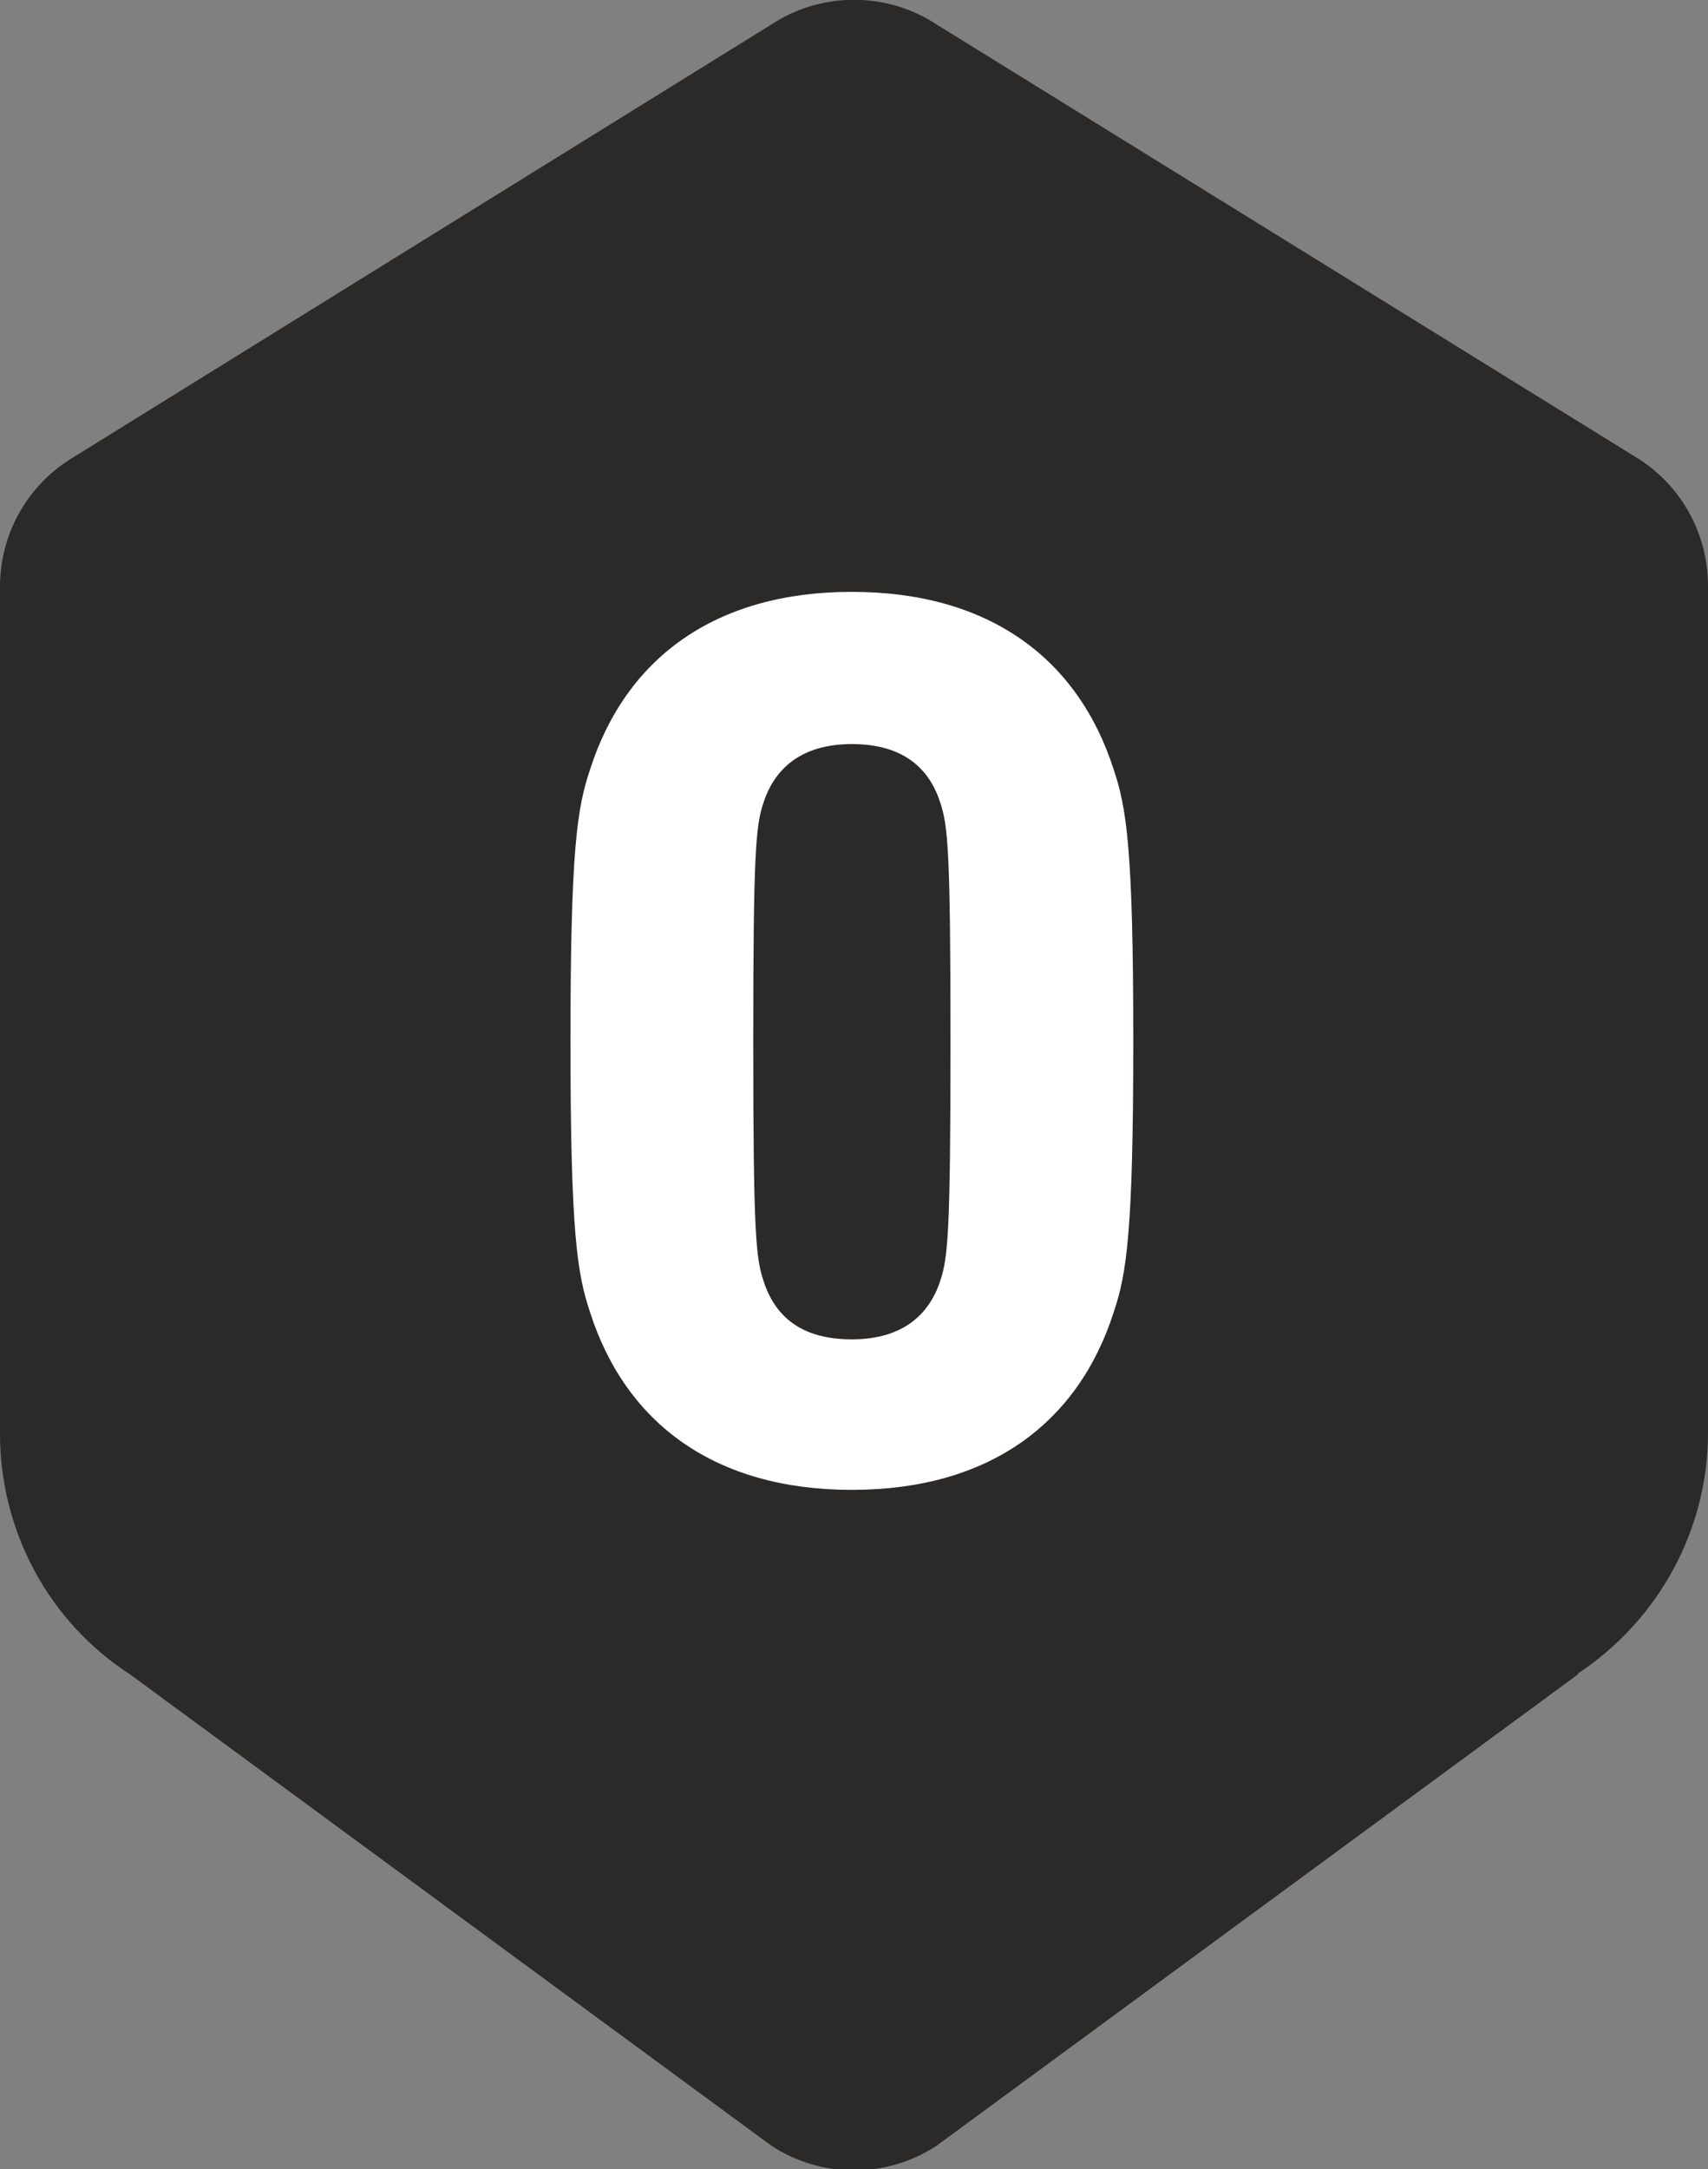 <?xml version="1.0" encoding="UTF-8"?>
<svg id="Layer_1" xmlns="http://www.w3.org/2000/svg" version="1.1" viewBox="0 0 200.9 255.1">
  <rect x="0" y="0" width="200.9" height="255.1" fill="#808080" stroke="none"/>
  <!-- Generator: Adobe Illustrator 29.4.0, SVG Export Plug-In . SVG Version: 2.1.0 Build 152)  -->
  <path d="M185.6,196.9l-75.4,55.4c-5.9,3.9-13.6,3.9-19.5,0L15.3,196.9c-9.6-6.2-15.3-16.9-15.3-28.3v-99.6c0-6,3-11.6,8.1-14.9L90.7,2.9c5.9-3.9,13.6-3.9,19.5,0l82.6,51.1c5.1,3.3,8.1,8.9,8.1,14.9v99.6c0,11.4-5.8,22-15.3,28.3h0Z" fill="#231f20" isolation="isolate" opacity=".9"/>
  <g isolation="isolate">
    <g isolation="isolate">
      <path d="M67.1,122.4c0-22.7.8-27.4,2.3-31.9,4.2-13.1,14.7-20.9,30.8-20.9s26.6,7.8,30.8,20.9c1.5,4.5,2.3,9.2,2.3,31.9s-.8,27.4-2.3,31.9c-4.2,13.1-14.7,20.9-30.8,20.9s-26.6-7.8-30.8-20.9c-1.5-4.5-2.3-9.2-2.3-31.9ZM100.2,157.5c5.3,0,8.9-2.3,10.4-6.9.9-2.7,1.2-5.7,1.2-28.1s-.3-25.4-1.2-28.1c-1.5-4.7-5.1-6.9-10.4-6.9s-8.9,2.3-10.4,6.9c-.9,2.7-1.2,5.7-1.2,28.1s.3,25.4,1.2,28.1c1.5,4.7,5,6.9,10.4,6.9Z" fill="#fff"/>
    </g>
  </g>
</svg>